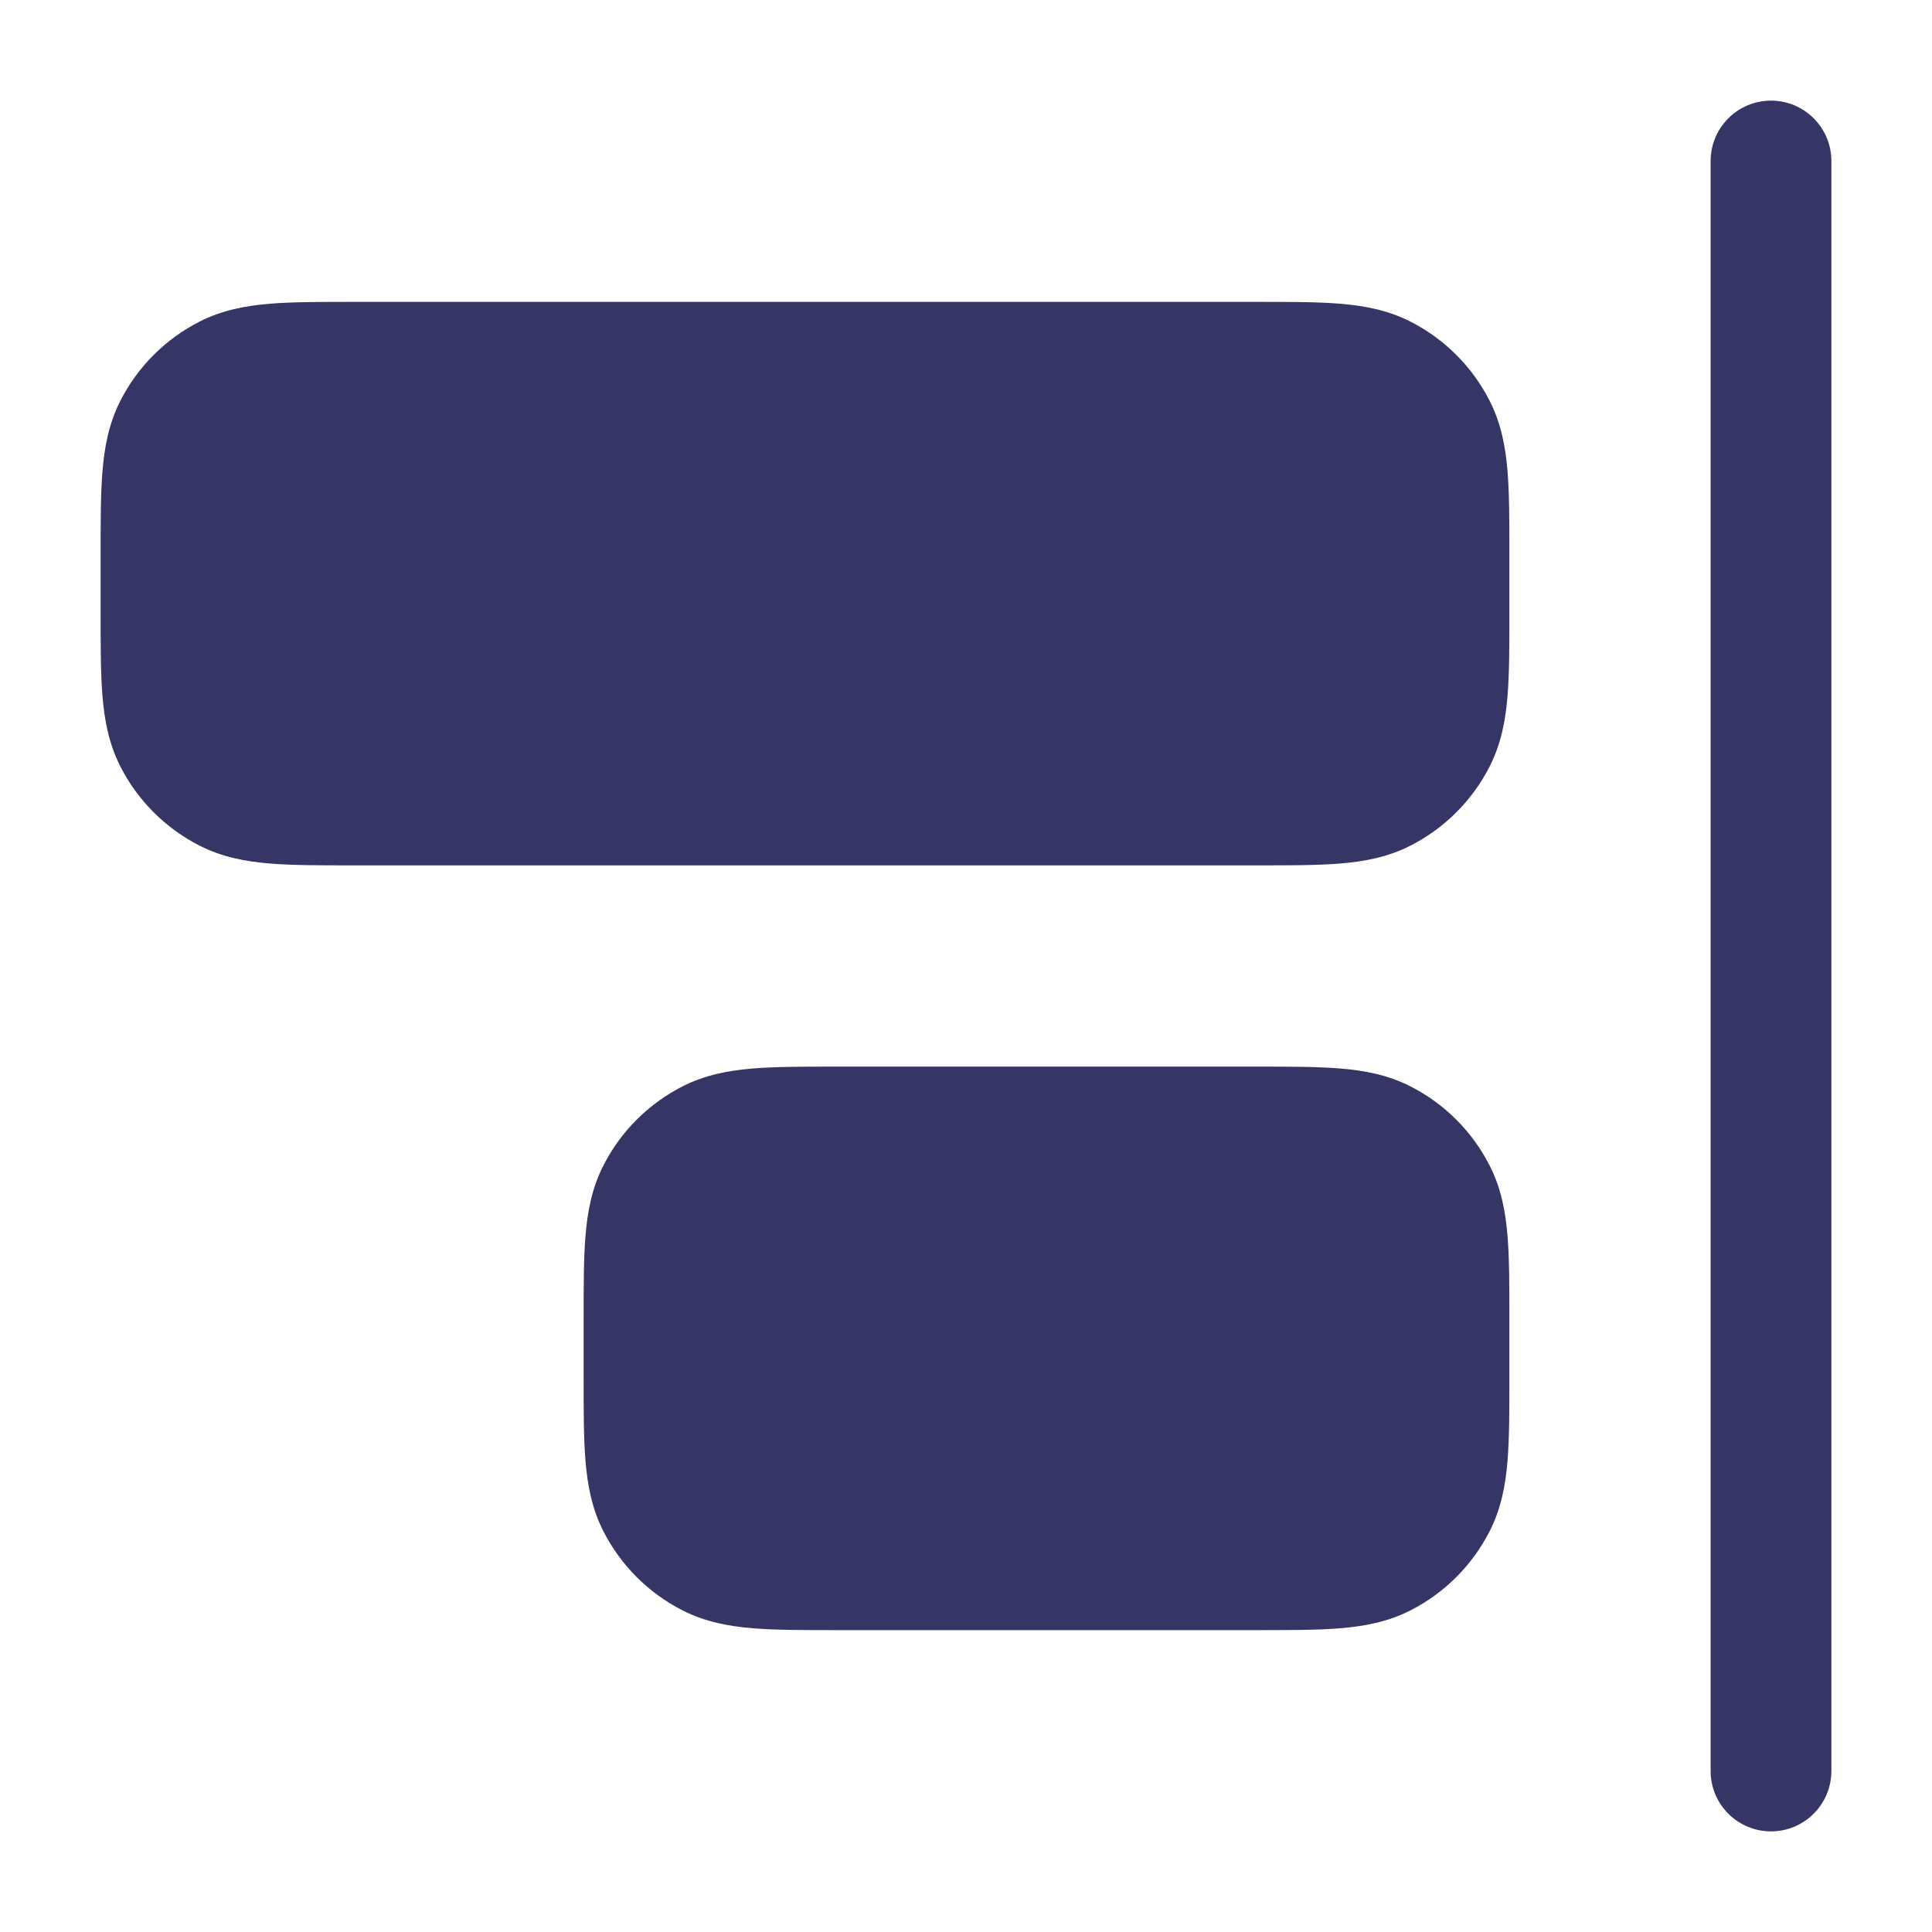 <svg width="24" height="24" viewBox="0 0 24 24" fill="none" xmlns="http://www.w3.org/2000/svg">
<path d="M22 1.25C21.586 1.25 21.25 1.586 21.25 2V22C21.25 22.414 21.586 22.75 22 22.75C22.414 22.75 22.75 22.414 22.75 22V2C22.75 1.586 22.414 1.25 22 1.25Z" fill="#353566"/>
<path d="M4.371 3.75H15.629C16.024 3.75 16.365 3.75 16.646 3.773C16.943 3.797 17.238 3.851 17.521 3.995C17.945 4.211 18.289 4.555 18.505 4.979C18.649 5.262 18.703 5.557 18.727 5.854C18.75 6.135 18.75 6.476 18.75 6.871V7.629C18.75 8.024 18.75 8.365 18.727 8.646C18.703 8.943 18.649 9.238 18.505 9.521C18.289 9.945 17.945 10.289 17.521 10.505C17.238 10.649 16.943 10.703 16.646 10.727C16.365 10.75 16.024 10.75 15.629 10.75H4.371C3.976 10.75 3.635 10.75 3.354 10.727C3.057 10.703 2.762 10.649 2.479 10.505C2.055 10.289 1.711 9.945 1.495 9.521C1.351 9.238 1.297 8.943 1.273 8.646C1.25 8.365 1.25 8.024 1.25 7.629V6.871C1.25 6.476 1.25 6.135 1.273 5.854C1.297 5.557 1.351 5.262 1.495 4.979C1.711 4.555 2.055 4.211 2.479 3.995C2.762 3.851 3.057 3.797 3.354 3.773C3.635 3.75 3.976 3.75 4.371 3.75Z" fill="#353566"/>
<path d="M10.371 13.25H15.629C16.024 13.25 16.365 13.25 16.646 13.273C16.943 13.297 17.238 13.351 17.521 13.495C17.945 13.711 18.289 14.055 18.505 14.479C18.649 14.762 18.703 15.057 18.727 15.354C18.75 15.635 18.75 15.976 18.75 16.371V17.129C18.75 17.524 18.75 17.865 18.727 18.146C18.703 18.443 18.649 18.738 18.505 19.021C18.289 19.445 17.945 19.789 17.521 20.005C17.238 20.149 16.943 20.203 16.646 20.227C16.365 20.25 16.024 20.25 15.629 20.25H10.371C9.976 20.25 9.635 20.25 9.354 20.227C9.057 20.203 8.762 20.149 8.479 20.005C8.055 19.789 7.711 19.445 7.495 19.021C7.351 18.738 7.297 18.443 7.273 18.146C7.25 17.865 7.25 17.524 7.25 17.129V16.371C7.25 15.976 7.25 15.635 7.273 15.354C7.297 15.057 7.351 14.762 7.495 14.479C7.711 14.055 8.055 13.711 8.479 13.495C8.762 13.351 9.057 13.297 9.354 13.273C9.635 13.25 9.976 13.25 10.371 13.25Z" fill="#353566"/>
</svg>
